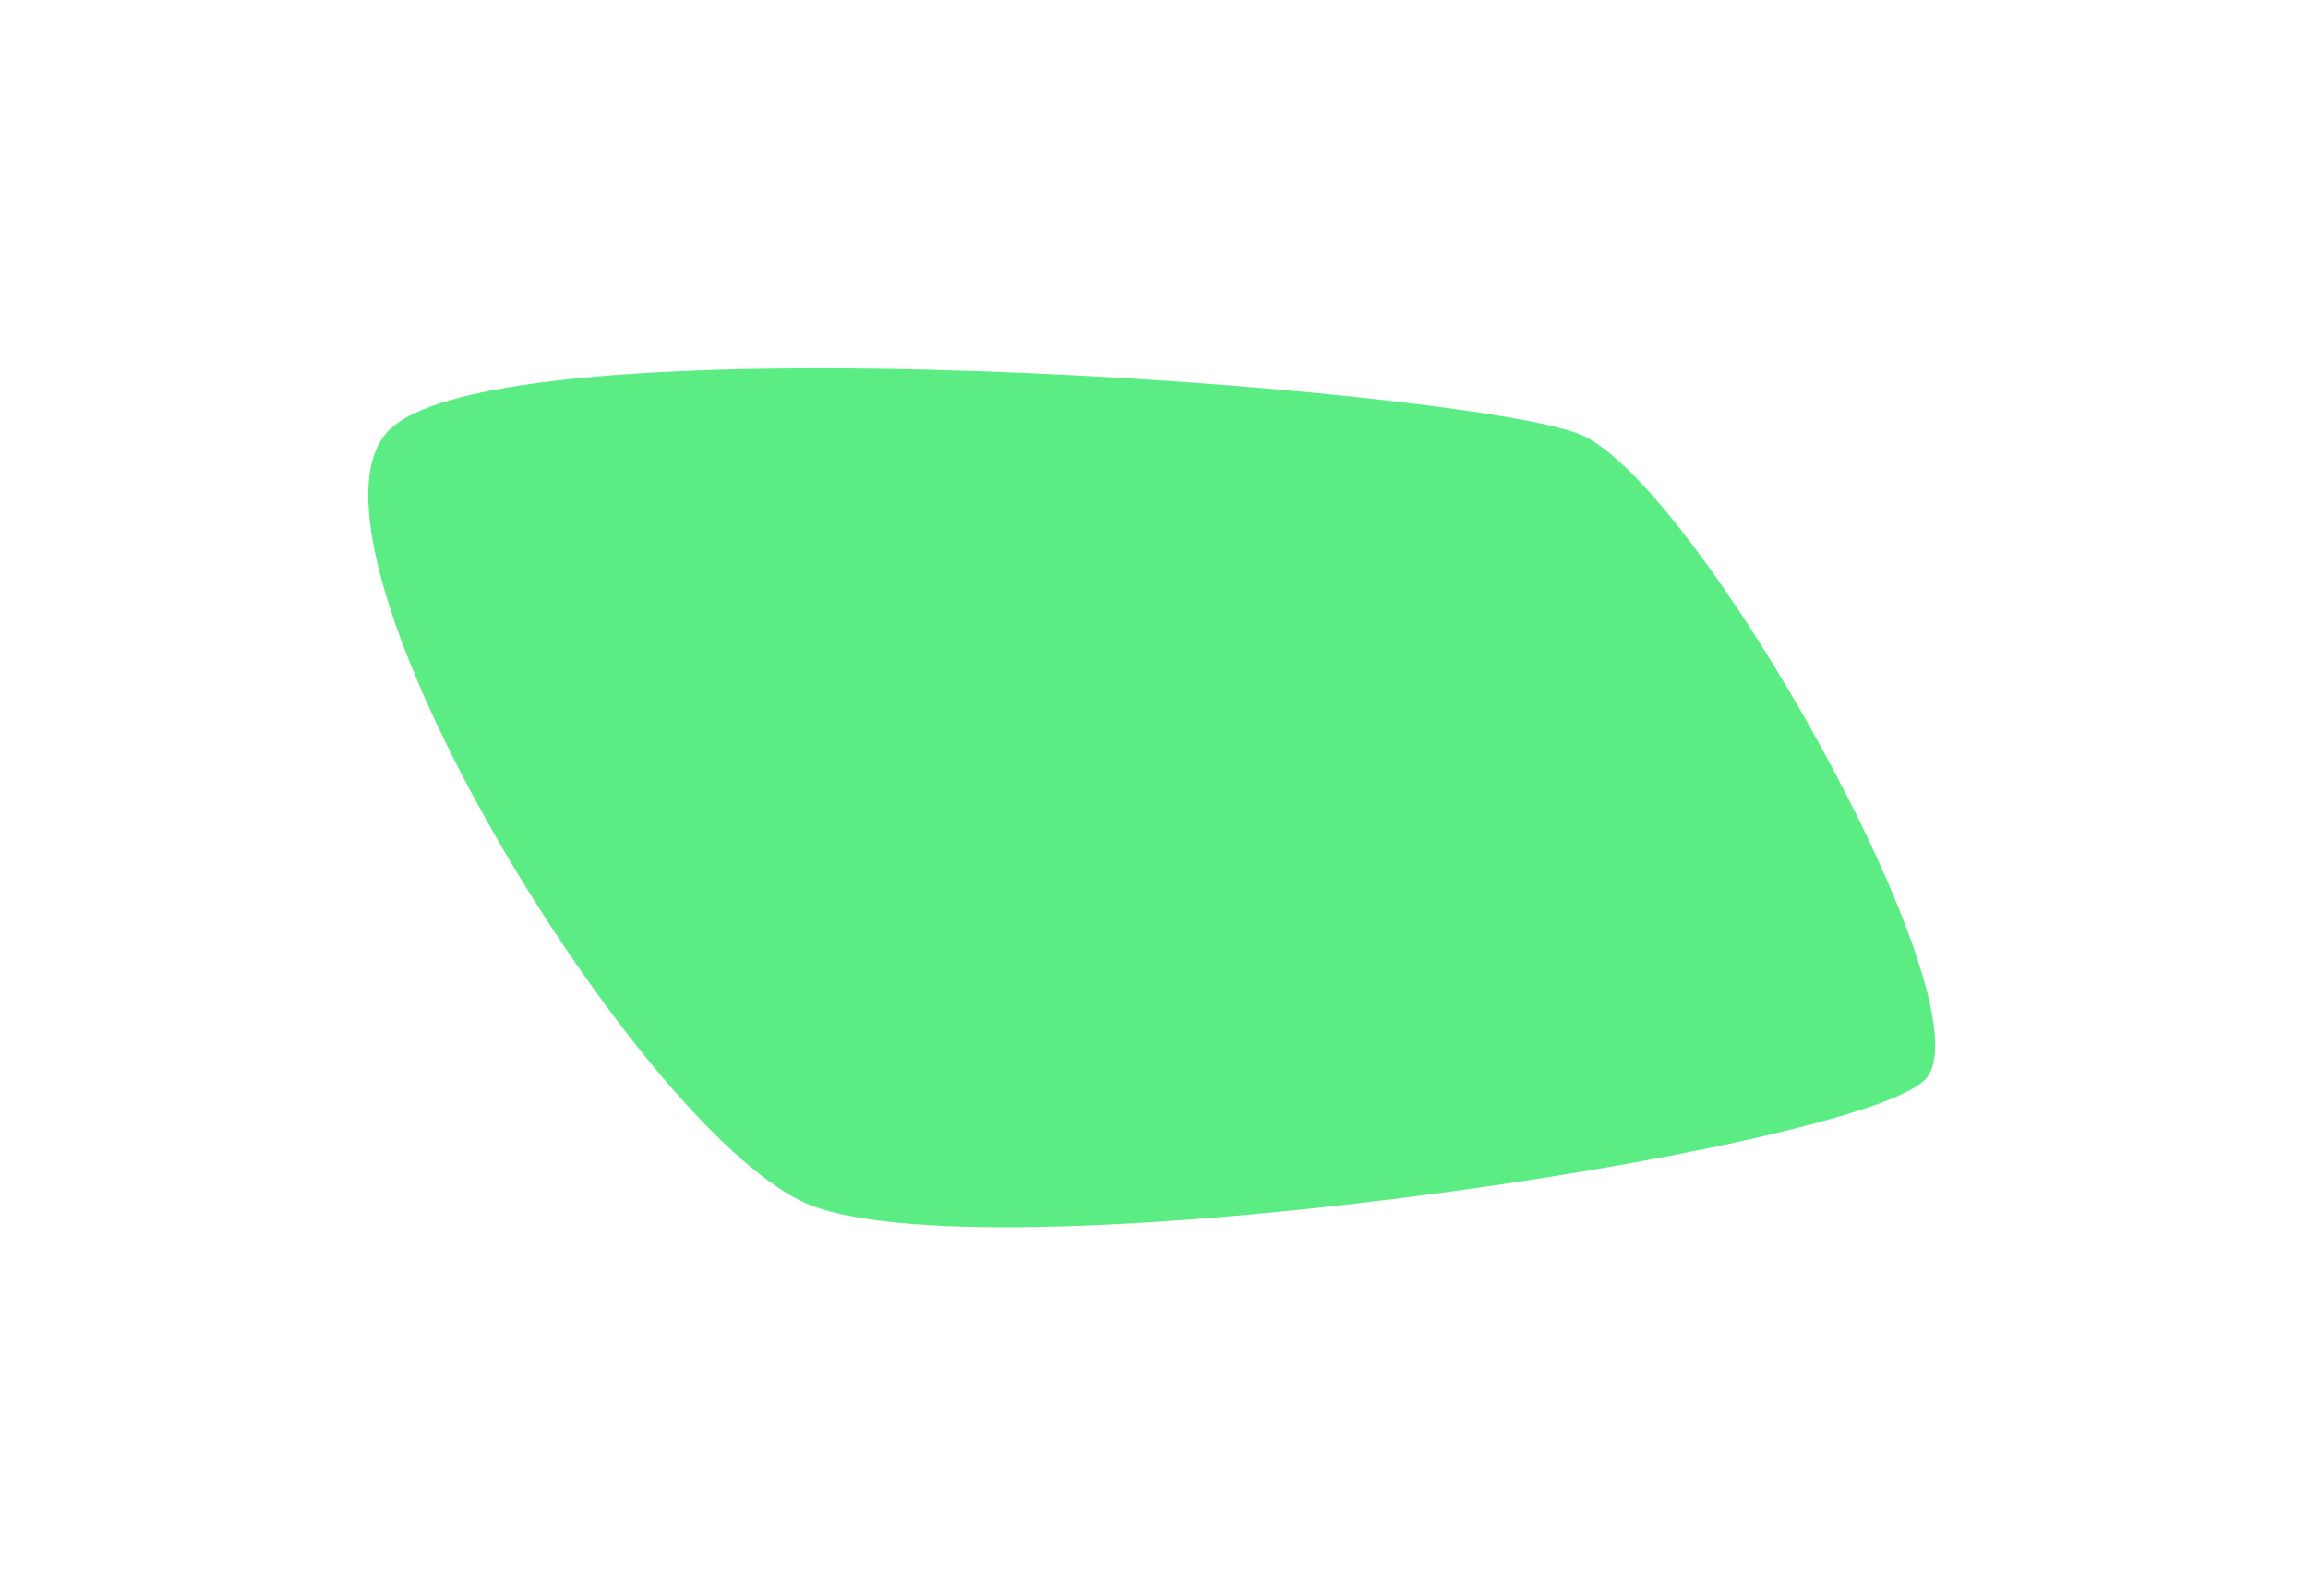 <svg width="188" height="130" viewBox="0 0 188 130" fill="none" xmlns="http://www.w3.org/2000/svg">
<g filter="url(#filter0_d)">
<path d="M118.718 15.395C109.218 11.503 29.218 5.502 21.365 15.395C13.512 25.288 41.512 71.287 55.365 77.895C69.218 84.502 141.512 73.787 146.865 67.895C152.218 62.002 128.218 19.286 118.718 15.395Z" fill="#5BED84"/>
</g>
<defs>
<filter id="filter0_d" x="0" y="0" width="187.634" height="129.976" filterUnits="userSpaceOnUse" color-interpolation-filters="sRGB">
<feFlood flood-opacity="0" result="BackgroundImageFix"/>
<feColorMatrix in="SourceAlpha" type="matrix" values="0 0 0 0 0 0 0 0 0 0 0 0 0 0 0 0 0 0 127 0"/>
<feOffset dx="10" dy="20"/>
<feGaussianBlur stdDeviation="15"/>
<feColorMatrix type="matrix" values="0 0 0 0 0.357 0 0 0 0 0.929 0 0 0 0 0.518 0 0 0 0.1 0"/>
<feBlend mode="normal" in2="BackgroundImageFix" result="effect1_dropShadow"/>
<feBlend mode="normal" in="SourceGraphic" in2="effect1_dropShadow" result="shape"/>
</filter>
</defs>
</svg>
